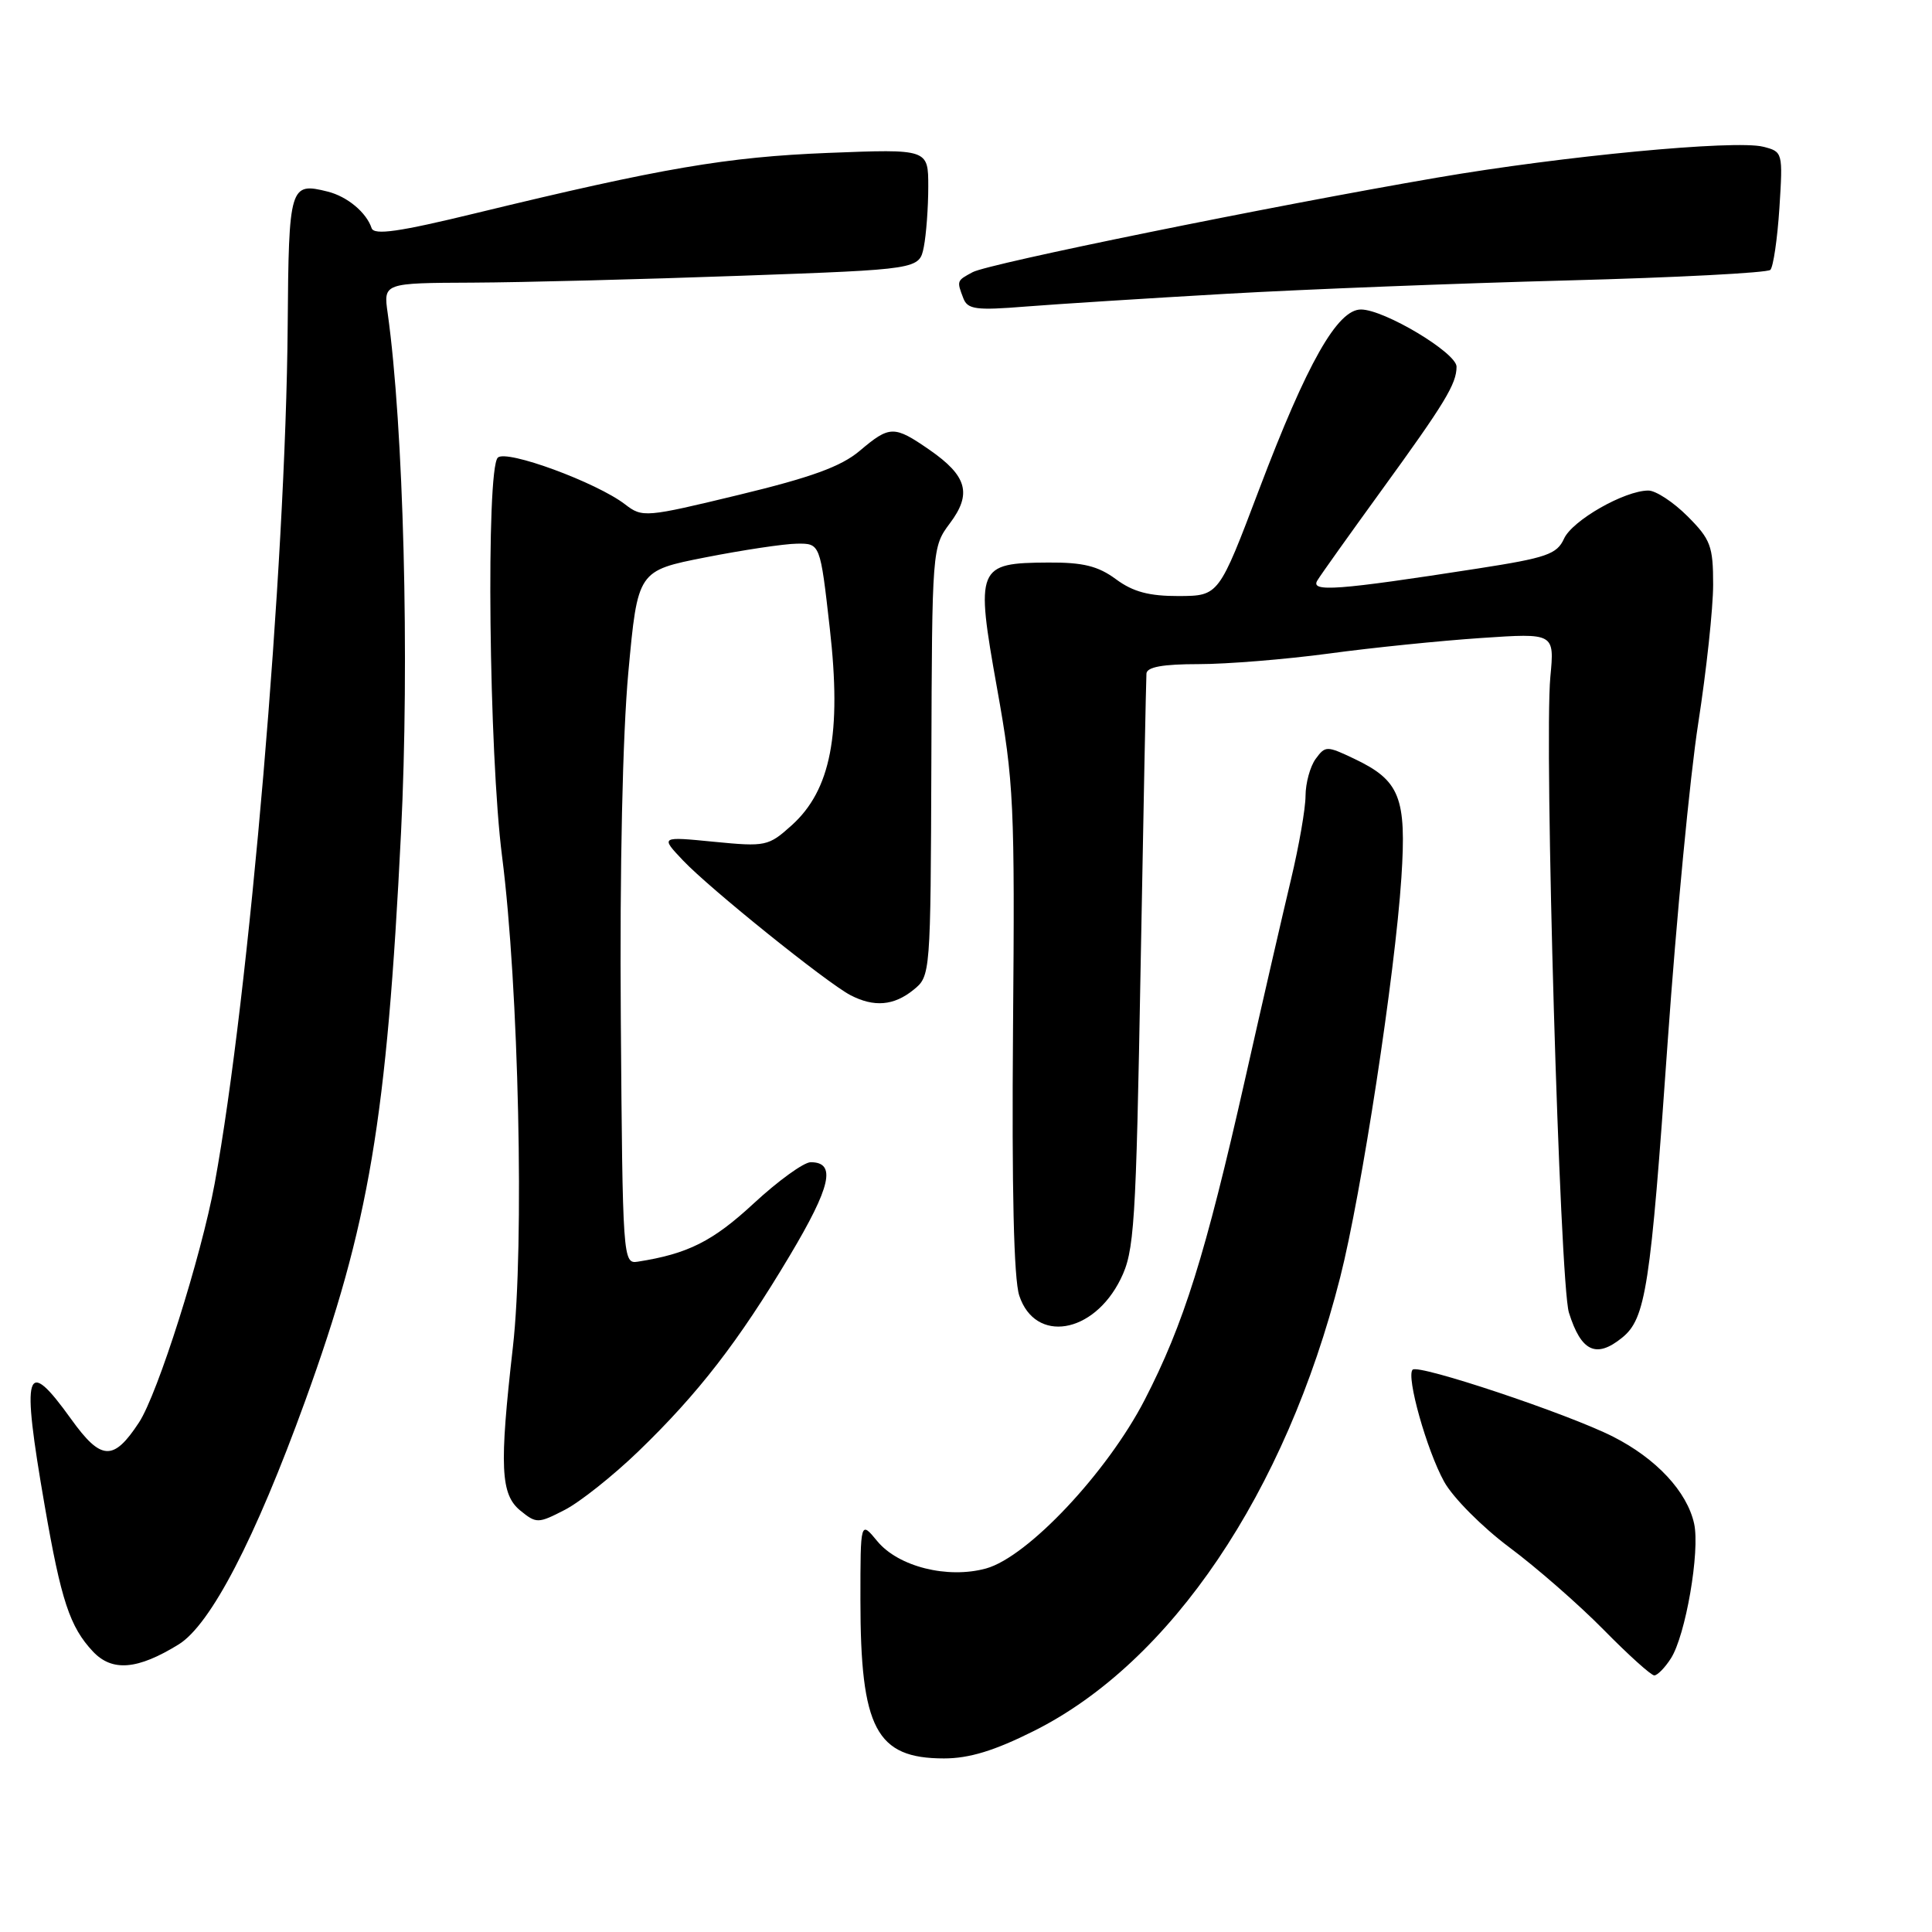 <?xml version="1.0" encoding="UTF-8" standalone="no"?>
<!DOCTYPE svg PUBLIC "-//W3C//DTD SVG 1.1//EN" "http://www.w3.org/Graphics/SVG/1.1/DTD/svg11.dtd" >
<svg xmlns="http://www.w3.org/2000/svg" xmlns:xlink="http://www.w3.org/1999/xlink" version="1.1" viewBox="0 0 256 256">
 <g >
 <path fill="currentColor"
d=" M 137.00 229.36 C 155.17 220.27 170.33 197.81 177.58 169.26 C 180.40 158.18 184.85 129.10 185.69 116.30 C 186.39 105.65 185.50 103.41 179.40 100.52 C 175.80 98.81 175.61 98.81 174.33 100.56 C 173.60 101.56 173.00 103.76 172.99 105.44 C 172.99 107.12 172.12 112.10 171.07 116.50 C 170.02 120.90 167.27 132.82 164.98 143.00 C 159.71 166.34 156.85 175.45 151.67 185.50 C 146.70 195.12 136.18 206.30 130.66 207.83 C 125.57 209.23 119.04 207.60 116.25 204.22 C 114.01 201.50 114.01 201.50 114.01 212.00 C 114.01 229.06 116.09 233.00 125.09 233.00 C 128.43 233.00 131.77 231.98 137.00 229.36 Z  M 221.40 219.75 C 223.35 216.73 225.28 205.54 224.48 201.89 C 223.54 197.64 219.47 193.27 213.73 190.36 C 207.75 187.33 187.95 180.72 187.18 181.49 C 186.30 182.37 189.05 192.16 191.35 196.32 C 192.50 198.42 196.39 202.33 199.97 205.01 C 203.56 207.68 209.19 212.60 212.47 215.93 C 215.75 219.27 218.78 222.00 219.20 222.00 C 219.61 222.00 220.61 220.99 221.40 219.75 Z  M 23.68 217.89 C 27.91 215.27 33.79 203.96 40.43 185.65 C 48.92 162.23 51.25 148.39 53.14 110.29 C 54.28 87.43 53.48 56.53 51.37 41.50 C 50.80 37.50 50.80 37.50 62.65 37.45 C 69.17 37.42 85.15 37.01 98.16 36.54 C 121.81 35.69 121.81 35.69 122.41 32.72 C 122.73 31.09 123.00 27.50 123.00 24.74 C 123.00 19.74 123.00 19.74 109.75 20.26 C 96.30 20.80 87.77 22.25 63.08 28.24 C 52.89 30.72 49.57 31.20 49.24 30.23 C 48.55 28.15 46.02 26.04 43.43 25.39 C 38.40 24.13 38.26 24.58 38.12 43.17 C 37.87 74.98 33.02 131.93 28.44 156.85 C 26.66 166.51 20.90 184.70 18.42 188.48 C 15.03 193.65 13.40 193.57 9.42 188.03 C 3.36 179.59 2.79 181.46 5.92 199.50 C 8.10 212.09 9.25 215.56 12.31 218.83 C 14.86 221.54 18.22 221.26 23.68 217.89 Z  M 84.56 192.34 C 92.52 184.66 97.85 177.78 104.64 166.39 C 110.11 157.22 110.84 154.00 107.42 154.00 C 106.51 154.00 103.11 156.46 99.86 159.47 C 94.45 164.48 91.15 166.14 84.50 167.18 C 82.54 167.49 82.50 166.87 82.26 135.00 C 82.11 115.06 82.50 97.31 83.26 89.06 C 84.50 75.62 84.50 75.62 93.50 73.85 C 98.45 72.88 103.89 72.06 105.59 72.04 C 108.68 72.00 108.68 72.00 109.95 83.25 C 111.54 97.22 110.09 104.69 104.90 109.36 C 101.82 112.13 101.46 112.21 94.61 111.54 C 87.50 110.84 87.50 110.84 90.50 114.01 C 94.02 117.73 109.52 130.20 112.68 131.86 C 115.81 133.49 118.44 133.27 121.04 131.16 C 123.30 129.34 123.31 129.18 123.41 100.91 C 123.50 72.70 123.52 72.48 125.85 69.36 C 128.81 65.43 128.16 63.07 123.17 59.61 C 118.46 56.36 117.91 56.36 113.90 59.75 C 111.45 61.82 107.48 63.26 97.91 65.57 C 85.54 68.56 85.12 68.60 82.84 66.84 C 79.05 63.92 67.08 59.52 65.96 60.64 C 64.38 62.22 64.78 99.93 66.53 113.50 C 68.74 130.76 69.50 164.99 67.96 178.50 C 66.15 194.40 66.32 198.03 68.97 200.18 C 71.08 201.89 71.31 201.88 74.83 200.07 C 76.85 199.03 81.23 195.55 84.56 192.34 Z  M 214.94 177.25 C 218.07 174.72 218.70 170.62 220.98 137.99 C 222.12 121.83 223.93 102.87 225.02 95.87 C 226.11 88.86 227.00 80.58 227.00 77.47 C 227.00 72.36 226.67 71.47 223.60 68.40 C 221.73 66.53 219.40 65.00 218.42 65.00 C 215.27 65.00 208.34 68.95 207.24 71.38 C 206.30 73.44 204.92 73.92 195.83 75.33 C 177.16 78.23 173.58 78.49 174.56 76.91 C 175.03 76.13 178.85 70.78 183.04 65.00 C 191.46 53.40 193.00 50.87 193.00 48.59 C 193.00 46.75 183.43 41.02 180.34 41.01 C 177.21 41.00 173.19 48.10 166.85 64.83 C 161.50 78.95 161.50 78.95 156.21 78.98 C 152.27 78.99 150.14 78.43 147.87 76.75 C 145.50 75.00 143.51 74.51 138.91 74.54 C 129.45 74.59 129.24 75.11 132.11 91.17 C 134.35 103.66 134.48 106.51 134.23 136.43 C 134.06 157.59 134.33 169.48 135.06 171.68 C 137.16 178.03 144.88 176.78 148.48 169.50 C 150.31 165.81 150.52 162.60 151.14 128.00 C 151.51 107.38 151.86 89.94 151.91 89.25 C 151.97 88.38 154.08 88.00 158.83 88.00 C 162.58 88.00 170.34 87.37 176.08 86.60 C 181.81 85.82 190.88 84.90 196.24 84.54 C 205.98 83.88 205.98 83.88 205.43 89.69 C 204.59 98.62 206.68 170.04 207.89 173.93 C 209.51 179.10 211.50 180.04 214.94 177.25 Z  M 162.50 38.93 C 172.95 38.33 193.28 37.54 207.68 37.16 C 222.08 36.78 234.18 36.15 234.58 35.76 C 234.97 35.36 235.51 31.68 235.78 27.57 C 236.25 20.17 236.23 20.10 233.62 19.44 C 229.90 18.51 207.09 20.67 190.41 23.54 C 168.43 27.31 130.99 34.93 128.89 36.06 C 126.76 37.20 126.76 37.20 127.65 39.53 C 128.22 41.00 129.33 41.15 135.90 40.62 C 140.08 40.29 152.05 39.53 162.50 38.93 Z "/>
</g>
</svg>